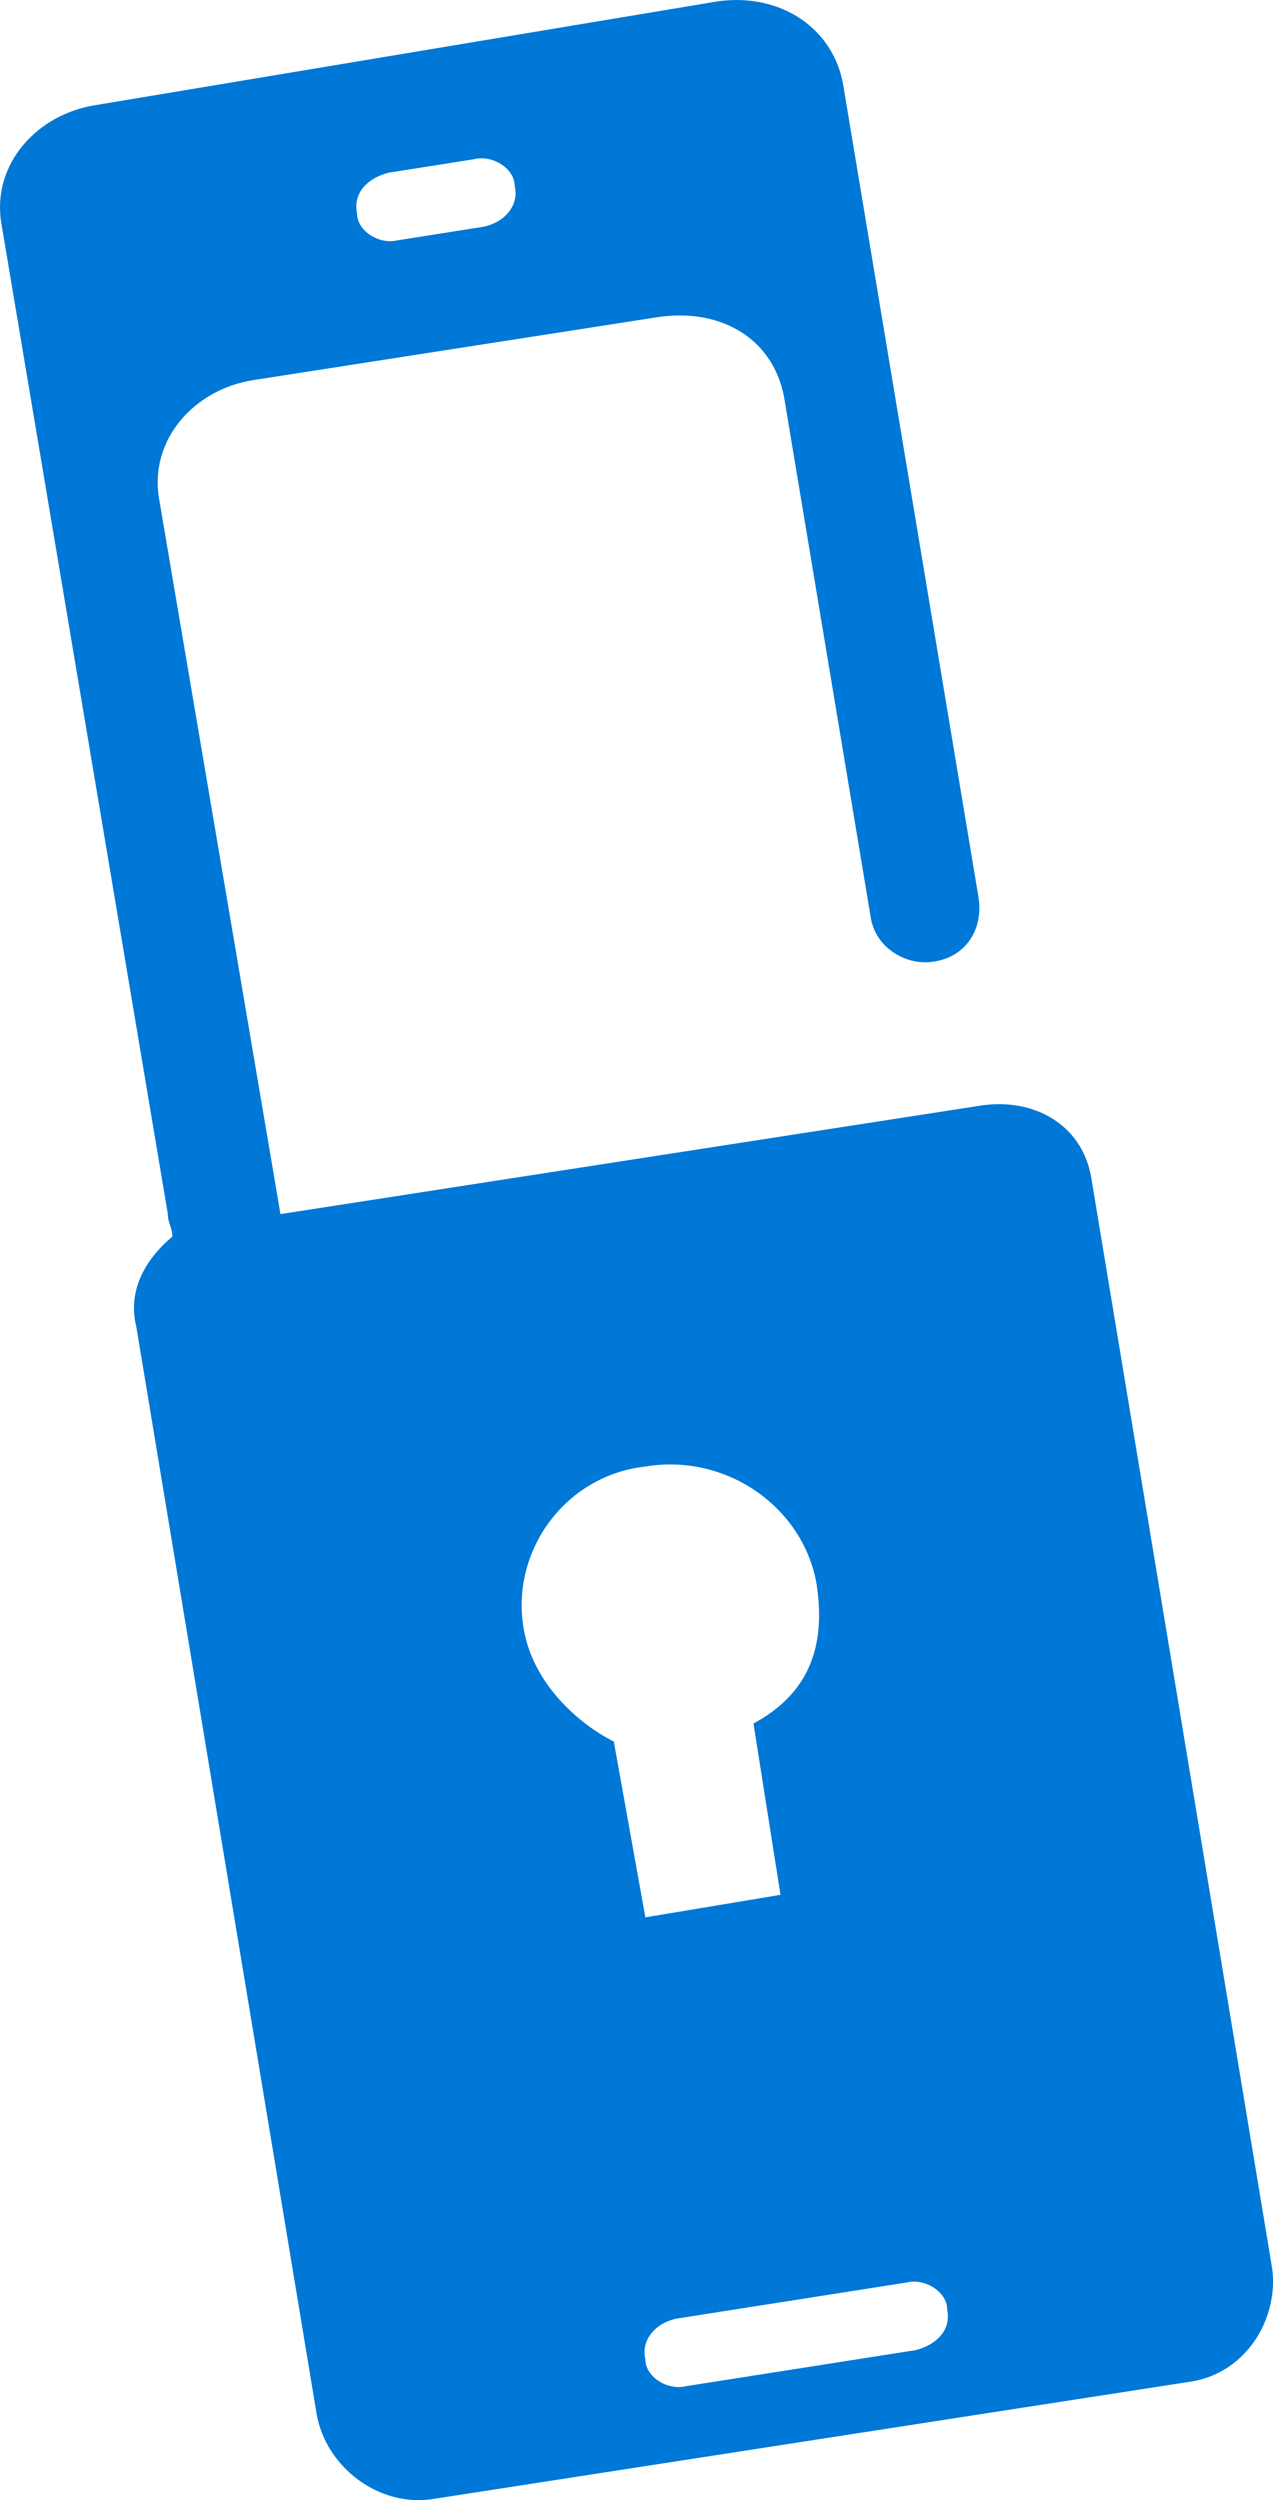 <?xml version="1.0" encoding="UTF-8" standalone="no"?>
<!-- Generator: Adobe Illustrator 18.1.0, SVG Export Plug-In . SVG Version: 6.00 Build 0)  -->

<svg
   xmlns:dc="http://purl.org/dc/elements/1.1/"
   xmlns:cc="http://creativecommons.org/ns#"
   xmlns:rdf="http://www.w3.org/1999/02/22-rdf-syntax-ns#"
   xmlns:svg="http://www.w3.org/2000/svg"
   xmlns="http://www.w3.org/2000/svg"
   xmlns:sodipodi="http://sodipodi.sourceforge.net/DTD/sodipodi-0.dtd"
   xmlns:inkscape="http://www.inkscape.org/namespaces/inkscape"
   version="1.0"
   x="0px"
   y="0px"
   viewBox="0 0 28.259 55.458"
   enable-background="new 0 0 152 117.5"
   xml:space="preserve"
   id="svg37"
   sodipodi:docname="AzMultiFactorAuthentication.svg"
   width="28.259"
   height="55.458"
   inkscape:version="0.92.4 (5da689c313, 2019-01-14)"><defs
   id="defs41" /><sodipodi:namedview
   pagecolor="#ffffff"
   bordercolor="#666666"
   borderopacity="1"
   objecttolerance="10"
   gridtolerance="10"
   guidetolerance="10"
   inkscape:pageopacity="0"
   inkscape:pageshadow="2"
   inkscape:window-width="713"
   inkscape:window-height="543"
   id="namedview39"
   showgrid="false"
   inkscape:zoom="2.0085106"
   inkscape:cx="14.125547"
   inkscape:cy="27.677906"
   inkscape:window-x="0"
   inkscape:window-y="0"
   inkscape:window-maximized="0"
   inkscape:current-layer="svg37" />
<g
   id="Layer_1"
   transform="translate(-61.874,-30.969)">
	<g
   id="Azure">
	</g>
	<g
   id="BizTalk_Services"
   transform="translate(37.358,-2500.2)">
	</g>
	<g
   id="Key_Vault">
	</g>
	<g
   id="Mobile_Engagement">
	</g>
</g>
<g
   id="paths"
   transform="translate(-61.874,-30.969)">
	<g
   id="Access_control">
	</g>
	<g
   id="Azure_active_directory">
	</g>
	<g
   id="API_Management">
	</g>
	<g
   id="Azure_automation">
	</g>
	<g
   id="Azure_SQL_database">
	</g>
	<g
   id="Azure_subscription">
	</g>
	<g
   id="Backup_service">
	</g>
	<g
   id="Bitbucket_code_source">
	</g>
	<g
   id="Azure_cache">
	</g>
	<g
   id="Content_delivery_network__x28_CDN_x29_">
	</g>
	<g
   id="Cloud_service">
	</g>
	<g
   id="CodePlex">
	</g>
	<g
   id="Dropbox_code_source">
	</g>
	<g
   id="Express_route">
	</g>
	<g
   id="Git_repository">
	</g>
	<g
   id="GitHub_code">
	</g>
	<g
   id="HD_Insight">
	</g>
	<g
   id="Health_monitoring">
	</g>
	<g
   id="Healthy">
	</g>
	<g
   id="BizTalk_hybrid_connection">
	</g>
	<g
   id="Hybrid_connection_manager_for_BizTalk_hybrid_connection">
	</g>
	<g
   id="Hyper-V_recovery_manager">
	</g>
	<g
   id="Machine_learning">
	</g>
	<g
   id="Media_services">
	</g>
	<g
   id="Microsoft_account">
	</g>
	<g
   id="Mobile_services">
	</g>
	<g
   id="Multi-factor_authentication">
		<path
   d="m 90.1,81.2 -4,-24.1 C 85.9,55.9 84.8,55.3 83.6,55.5 L 68.1,57.9 65.4,42 c -0.2,-1.3 0.8,-2.4 2.1,-2.6 l 9,-1.4 c 1.4,-0.2 2.6,0.5 2.8,1.9 l 1.9,11.4 c 0.1,0.7 0.8,1.1 1.4,1 0.7,-0.1 1.1,-0.7 1,-1.4 l -3,-18 C 80.4,31.6 79.2,30.8 77.8,31 L 64,33.3 c -1.3,0.2 -2.3,1.3 -2.1,2.6 l 3.7,22 c 0,0.2 0.1,0.3 0.1,0.5 -0.6,0.5 -1,1.2 -0.8,2 l 4,24.1 c 0.2,1.2 1.4,2.1 2.6,1.9 l 16.8,-2.6 c 1.3,-0.2 2,-1.5 1.8,-2.6 z M 70.5,34.8 72.4,34.5 c 0.4,-0.1 0.9,0.2 0.9,0.6 0.1,0.4 -0.2,0.8 -0.7,0.9 l -1.9,0.3 c -0.4,0.1 -0.9,-0.2 -0.9,-0.6 -0.1,-0.5 0.3,-0.8 0.7,-0.9 z m 3,32.3 c -0.3,-1.7 0.9,-3.4 2.7,-3.6 1.8,-0.3 3.5,0.9 3.8,2.6 0.2,1.3 -0.1,2.4 -1.4,3.1 l 0.6,3.8 -3,0.5 -0.7,-3.9 c -0.8,-0.4 -1.8,-1.3 -2,-2.5 z m 8.7,16 -5.1,0.8 c -0.4,0.1 -0.9,-0.2 -0.9,-0.6 -0.1,-0.4 0.2,-0.8 0.7,-0.9 L 82,81.6 c 0.4,-0.1 0.9,0.2 0.9,0.6 0.1,0.5 -0.3,0.8 -0.7,0.9 z"
   id="path33"
   inkscape:connector-curvature="0"
   style="fill:#0078d7" />
	</g>
</g>
</svg>